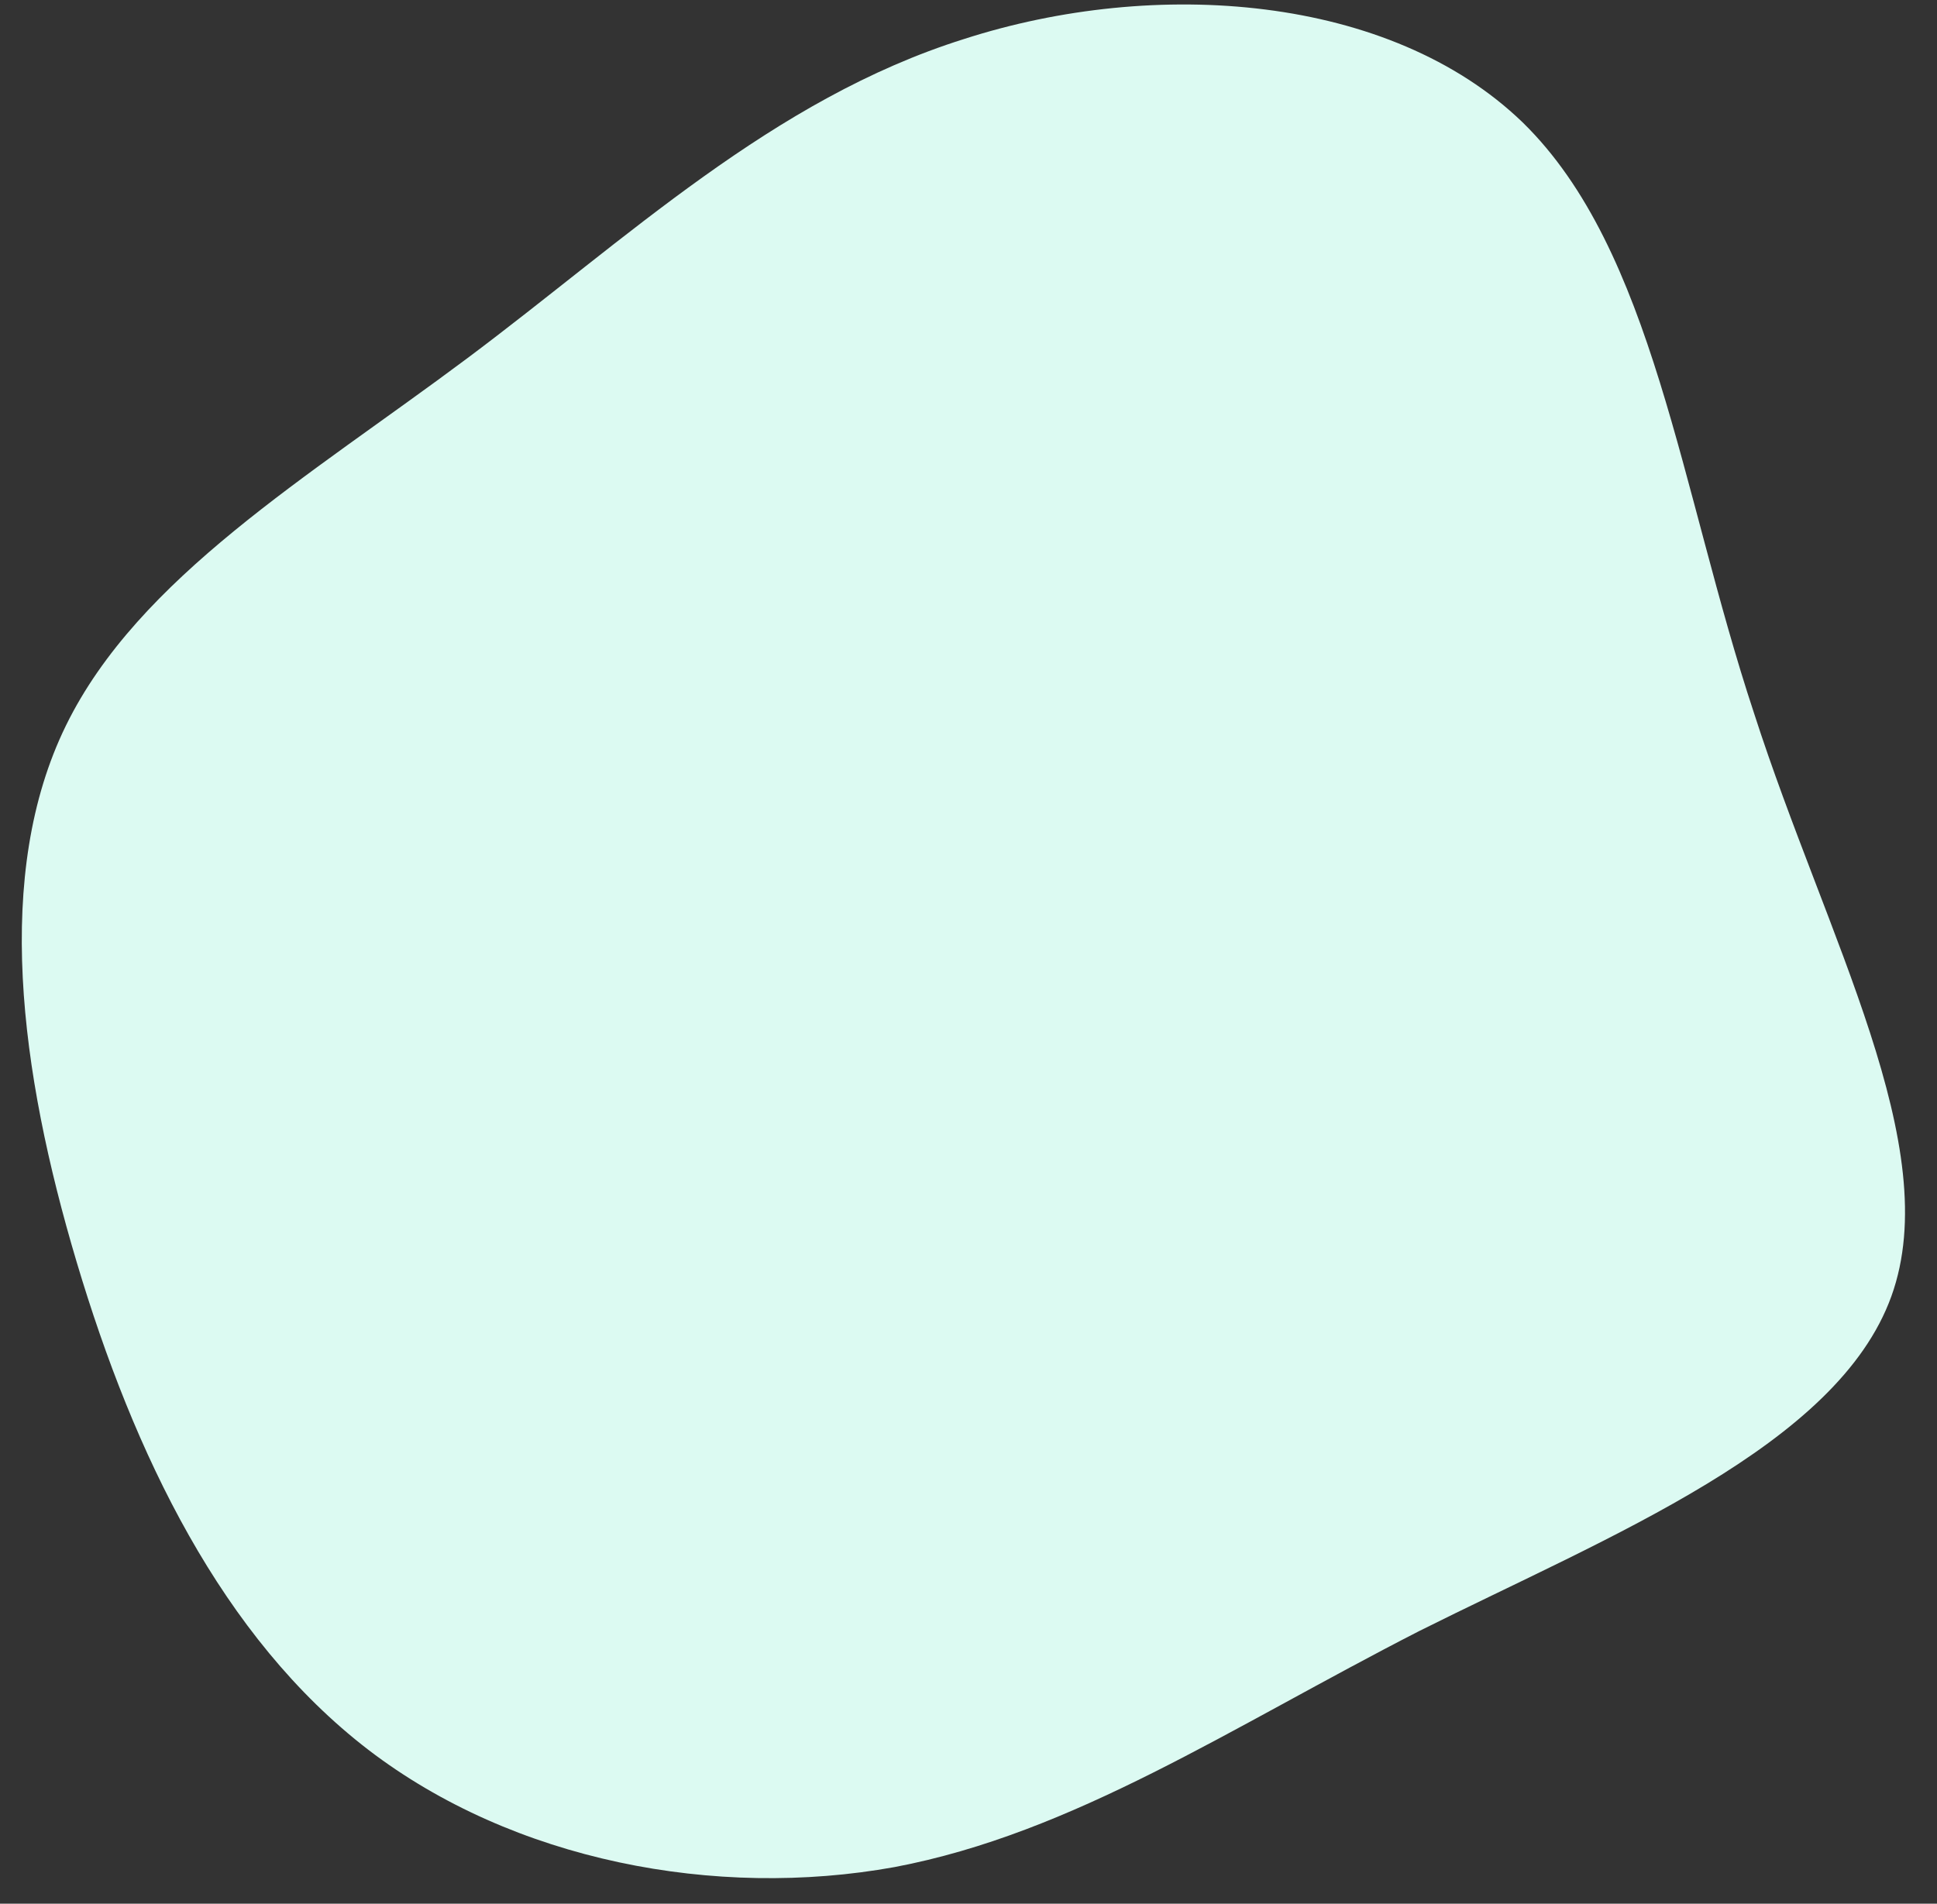 <svg width="59" height="58" viewBox="0 0 59 58" fill="none" xmlns="http://www.w3.org/2000/svg">
<rect x="0" y="0" width="59" height="58" fill="#333333" stroke="none"/>
<path d="M46.377 3.727C50.372 7.628 51.171 14.913 53.427 21.728C55.636 28.59 59.255 34.935 57.61 39.494C55.965 44.053 49.056 46.779 43.228 49.693C37.447 52.654 32.7 55.85 27.248 56.884C21.796 57.871 15.639 56.696 11.221 53.312C6.756 49.881 4.077 44.288 2.338 38.46C0.599 32.632 -0.2 26.616 2.009 22.104C4.218 17.592 9.388 14.537 14.229 10.918C19.07 7.299 23.535 3.022 29.363 1.189C35.191 -0.691 42.335 -0.174 46.377 3.727Z" fill="#DCFAF2"/>
</svg>
